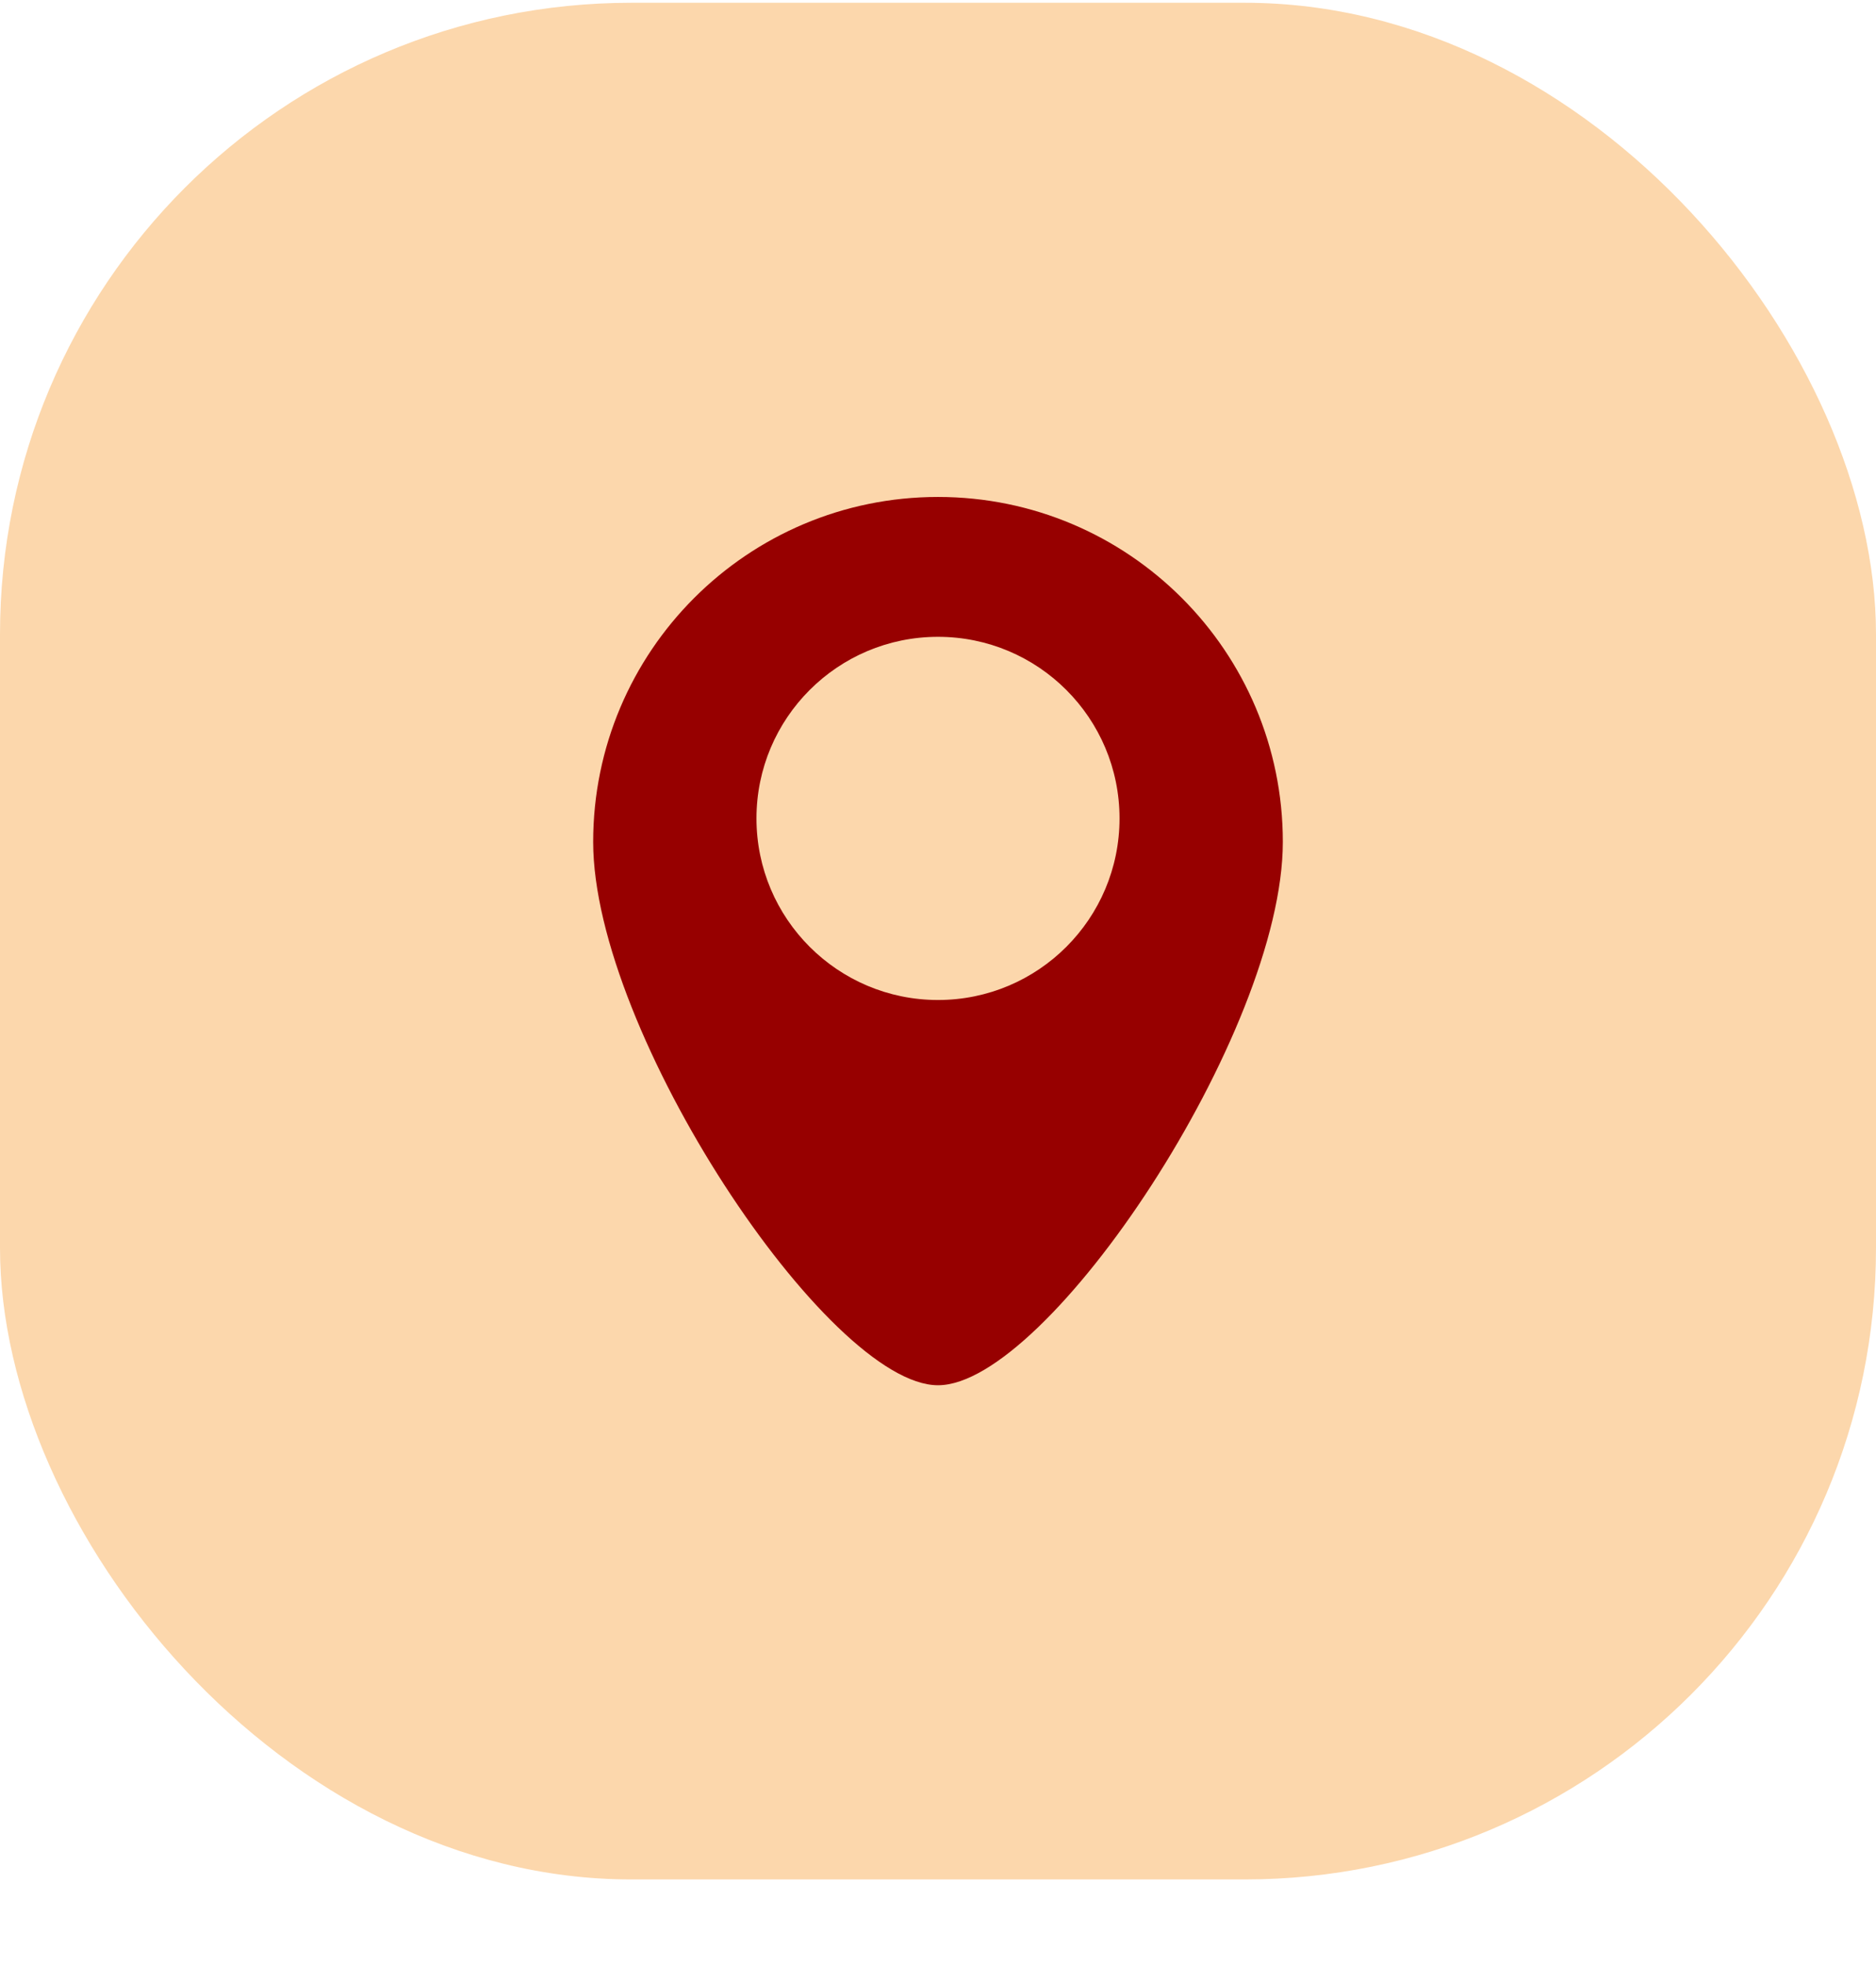 <svg width="21" height="22" viewBox="0 0 21 22" fill="none" xmlns="http://www.w3.org/2000/svg">
<rect y="0.031" width="21" height="21" rx="7.067" fill="#FCD7AC"/>
<path d="M10.5 5.561C8.368 5.561 6.64 7.289 6.64 9.421C6.64 11.553 9.271 15.501 10.5 15.501C11.73 15.501 14.36 11.553 14.36 9.421C14.36 7.289 12.632 5.561 10.5 5.561ZM10.5 11.19C9.378 11.19 8.468 10.28 8.468 9.158C8.468 8.036 9.378 7.126 10.5 7.126C11.623 7.126 12.532 8.036 12.532 9.158C12.532 10.28 11.623 11.19 10.5 11.19Z" fill="#970000"/>
</svg>
